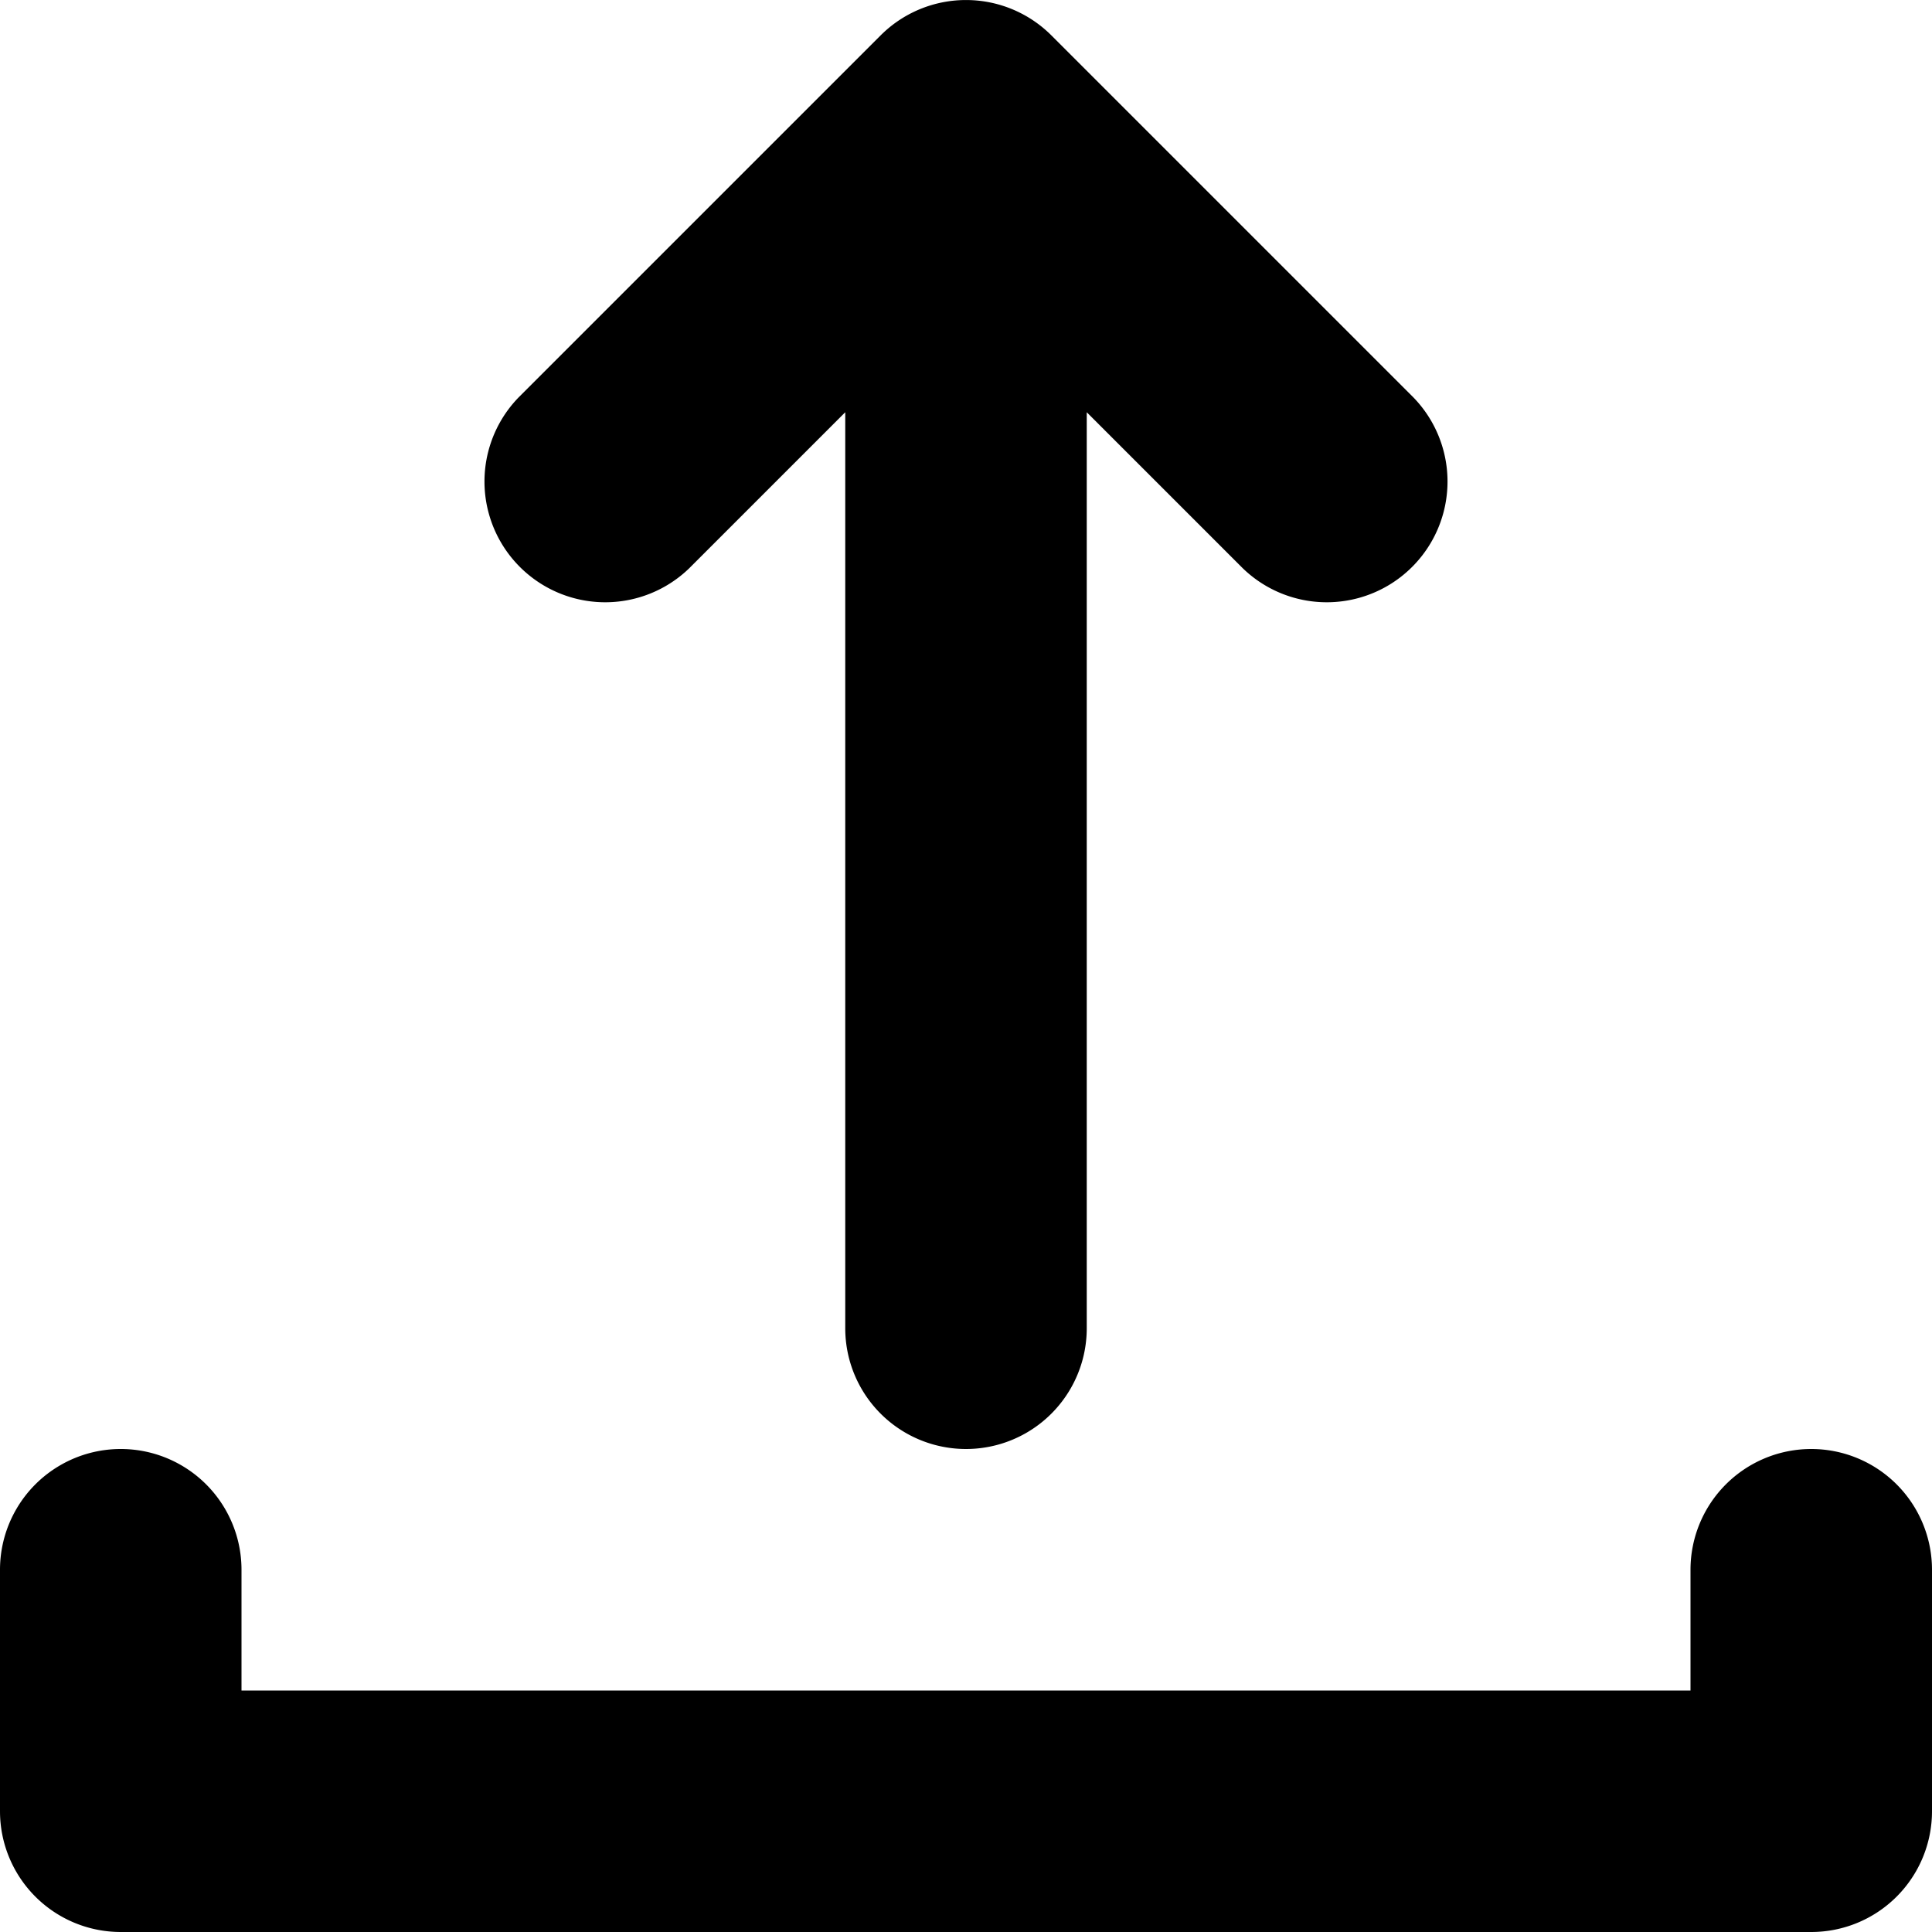 <svg xmlns="http://www.w3.org/2000/svg" width="16" height="16" viewBox="0 0 16 16">
<defs>
    <style>
      .cls-1 {
        fill-rule: evenodd;
      }
    </style>
  </defs>
  <path id="upload_1" class="cls-1" d="M655,716a1,1,0,0,0-1,1v1H642v-1a1,1,0,0,0-2,0v2a1,1,0,0,0,1,1h14a1,1,0,0,0,1-1v-2A1,1,0,0,0,655,716Zm-6.293-11.707a1,1,0,0,0-1.414,0l-3,3a1,1,0,0,0,1.414,1.414L647,707.414V715a1,1,0,0,0,2,0v-7.586l1.293,1.293a1,1,0,0,0,1.414-1.414Z" transform="translate(-640 -704)"/>
</svg>
